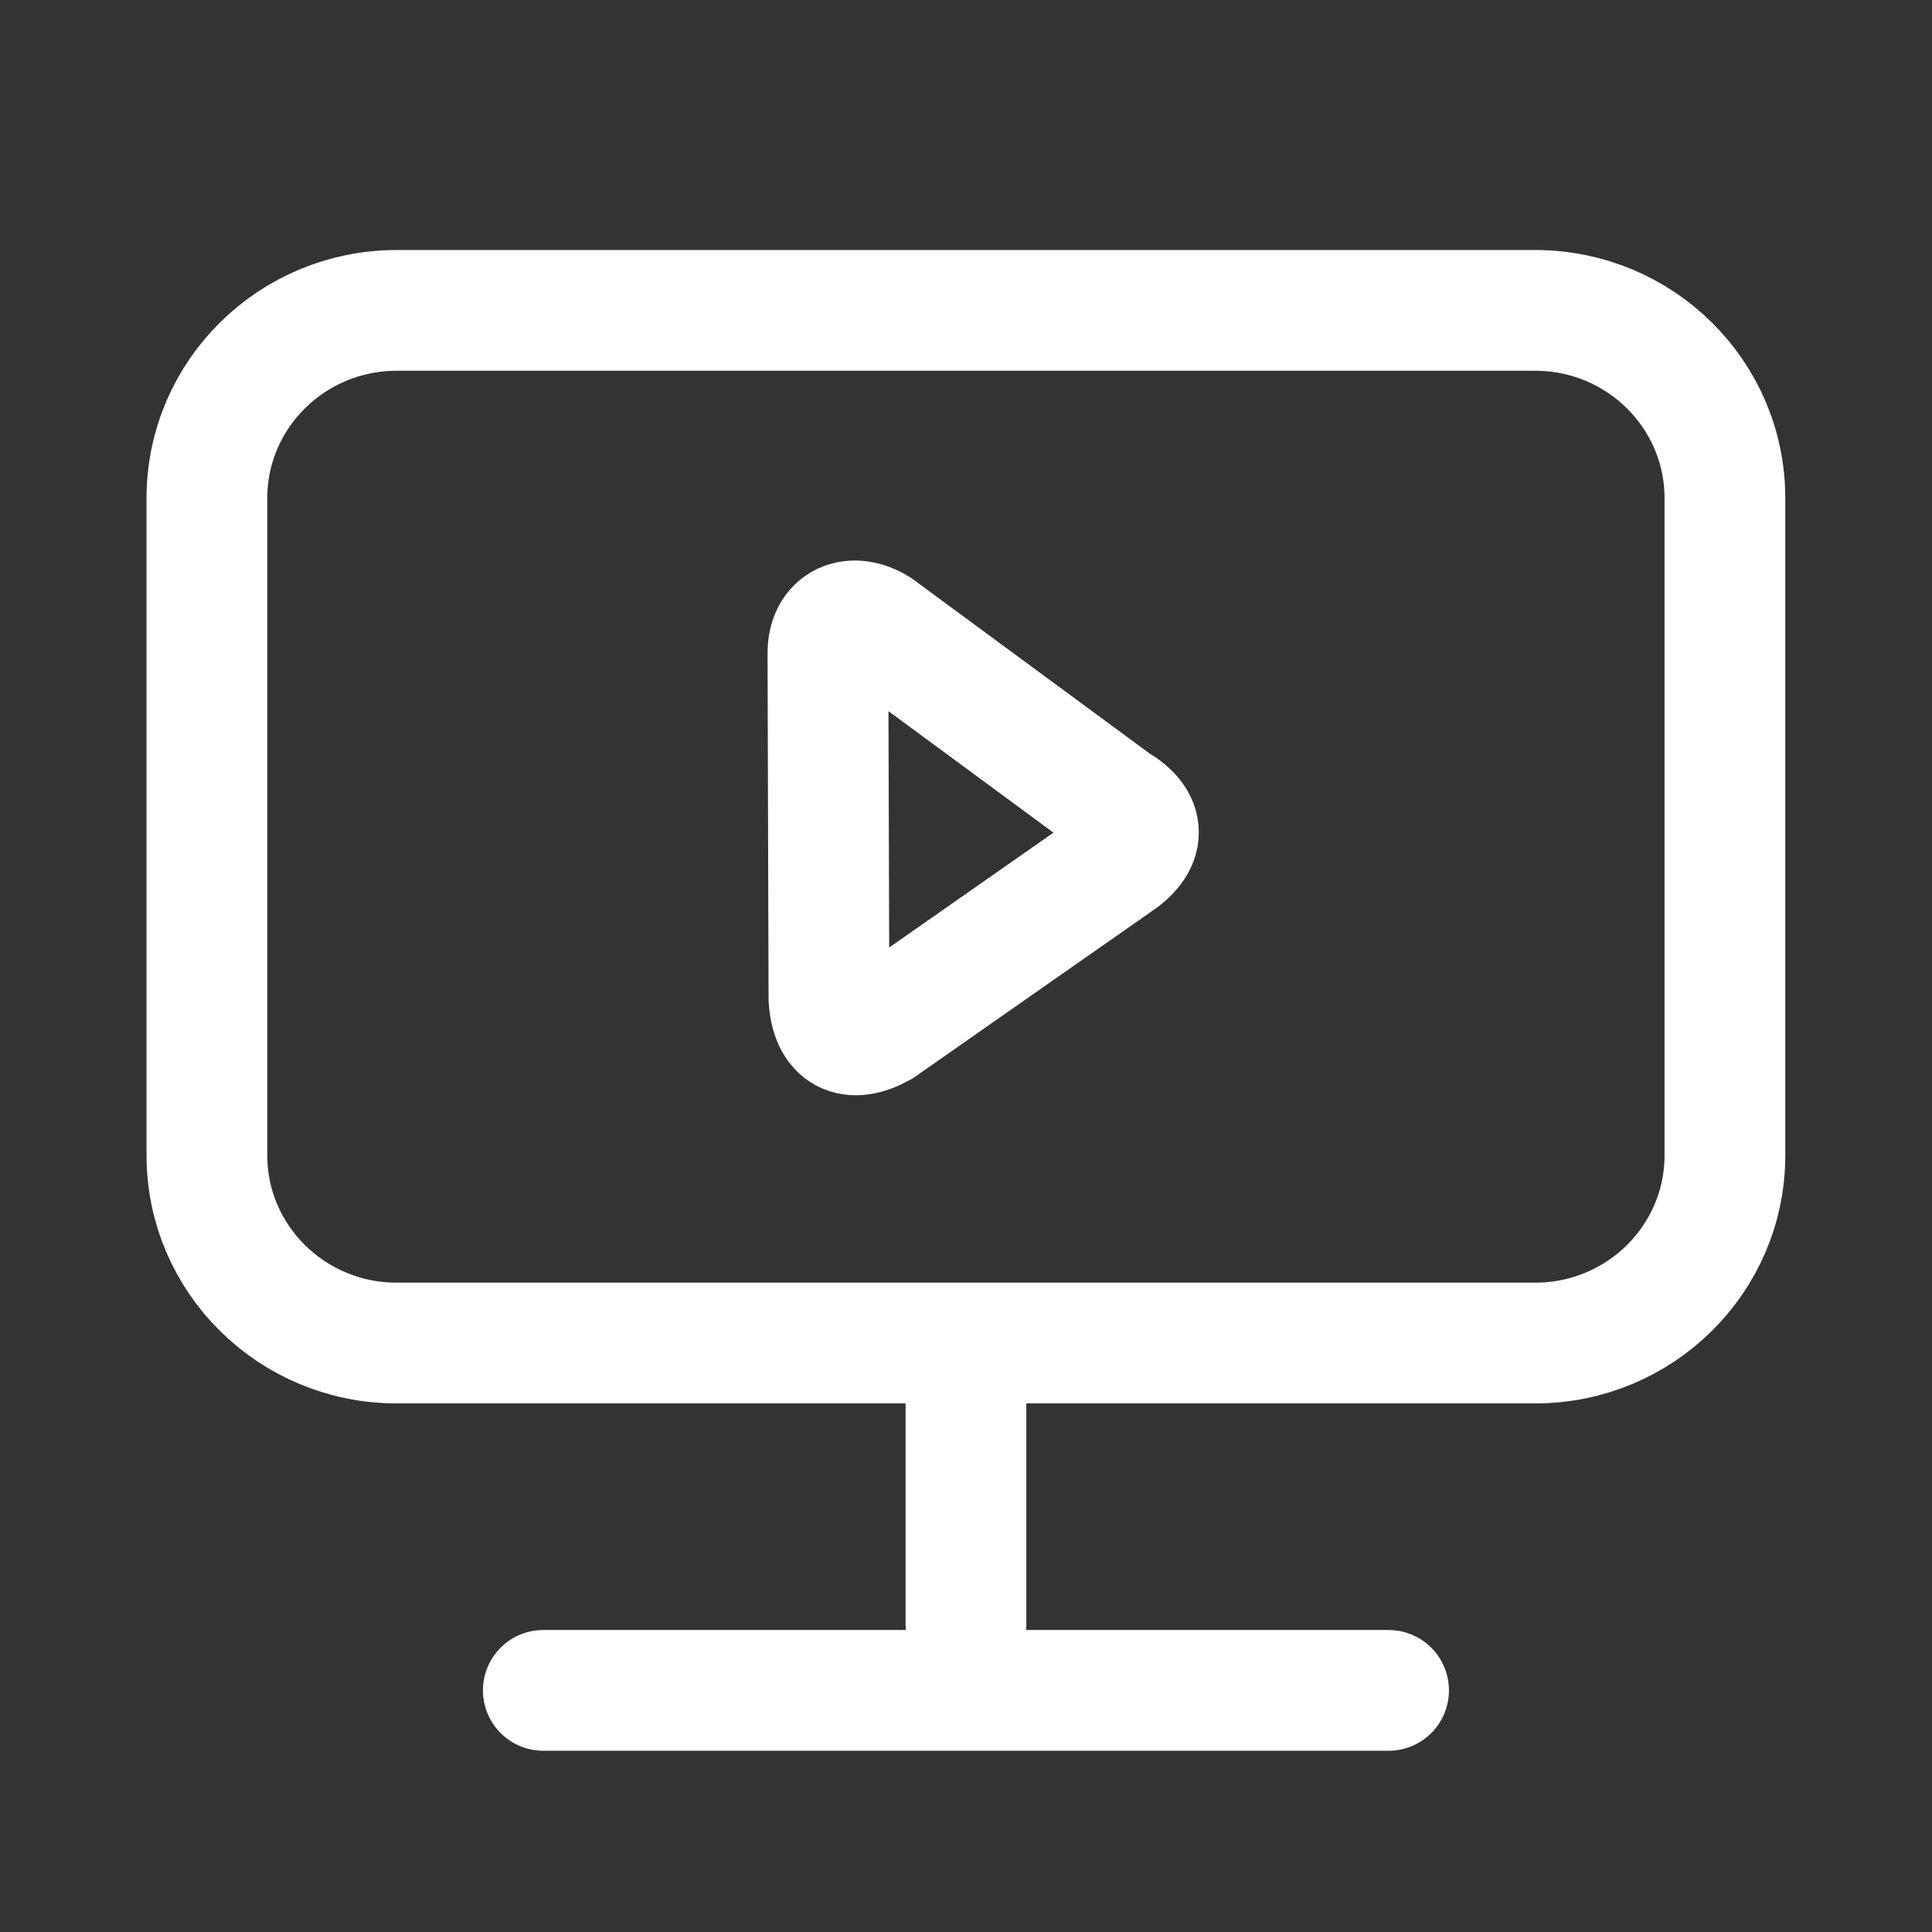<svg width="32" height="32" viewBox="0 0 32 32" fill="none" xmlns="http://www.w3.org/2000/svg">
<rect x="0" y="0" width="32" height="32" fill="#333333" stroke="none"/>
<path d="M15.999 22.245V26.91M8.999 27.998H22.999M6.57 22.245H25.427C27.163 22.245 28.57 20.853 28.57 19.135V8.251C28.57 6.533 27.163 5.141 25.427 5.141H6.57C4.835 5.141 3.427 6.533 3.427 8.251V19.135C3.427 20.853 4.835 22.245 6.57 22.245Z" stroke="white" stroke-width="2" stroke-linecap="round" stroke-linejoin="round"/>
<path d="M18.479 13.308C18.981 13.598 18.983 13.963 18.479 14.291L14.586 17.013C14.097 17.284 13.765 17.124 13.73 16.538L13.713 10.84C13.702 10.301 14.131 10.148 14.539 10.407L18.479 13.308Z" stroke="white" stroke-width="2"/>
</svg>
